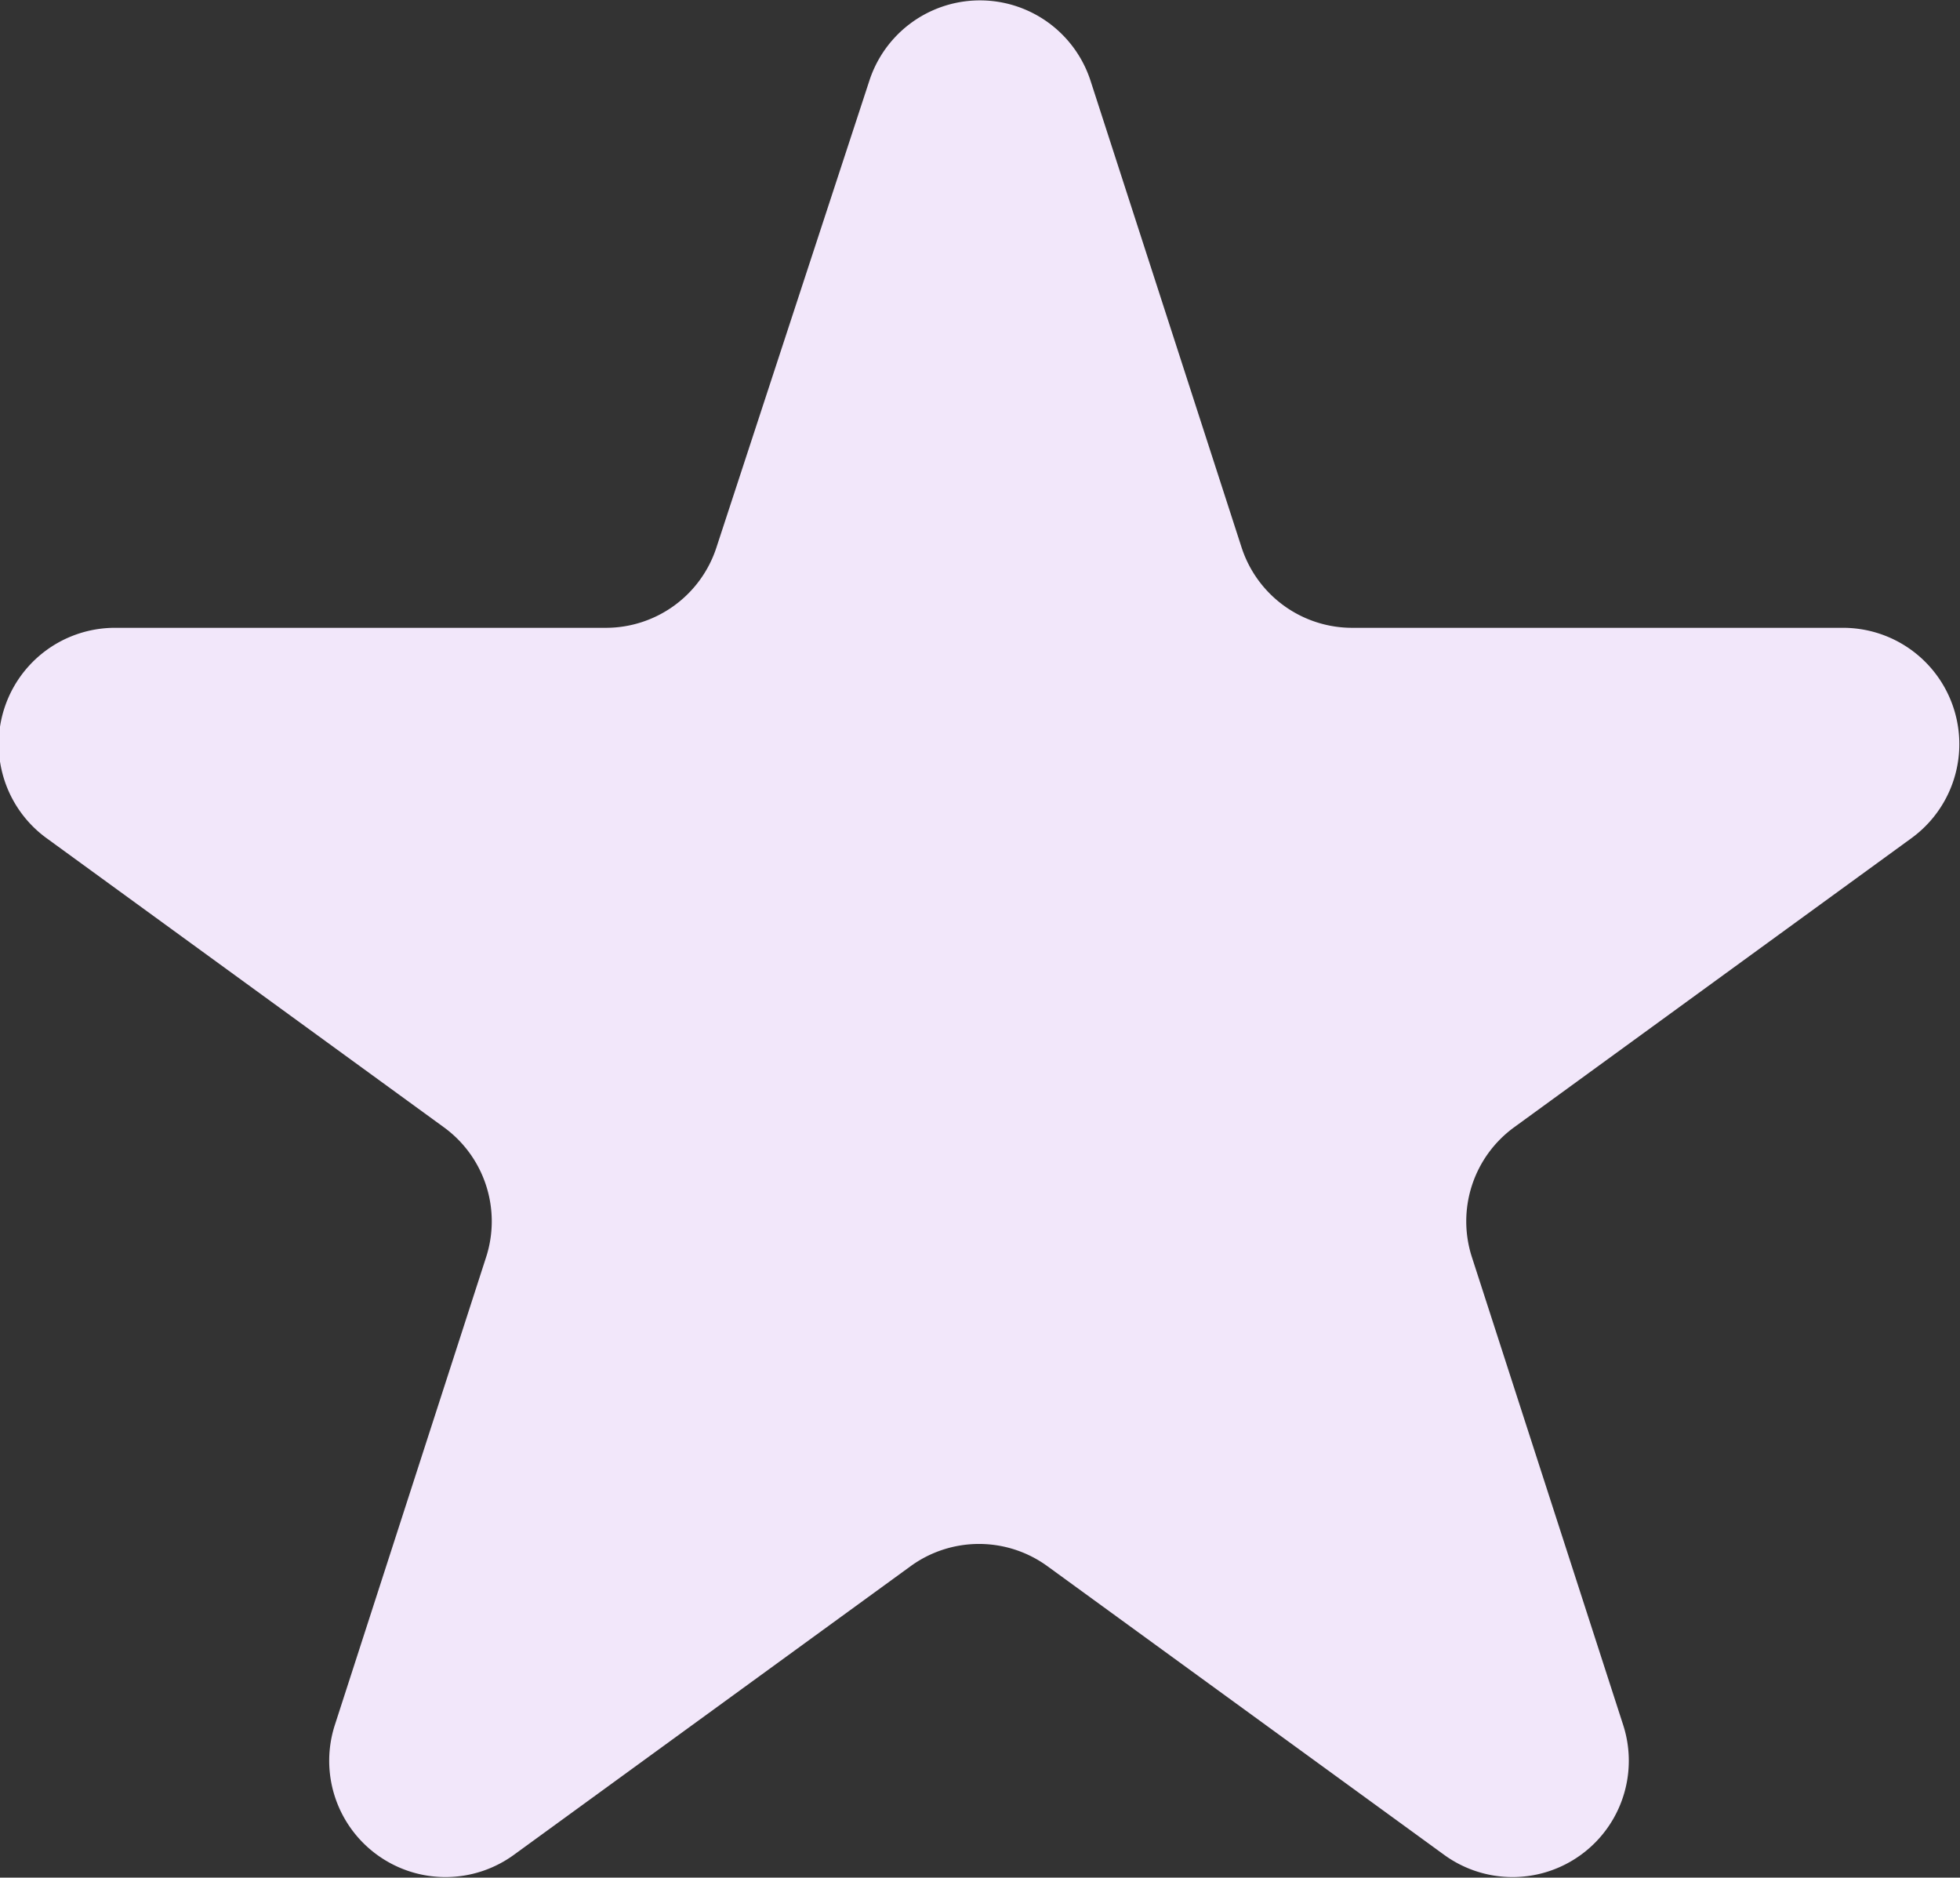 <svg xmlns="http://www.w3.org/2000/svg" width="16.855" height="16.144" viewBox="0 0 16.855 16.144">
  <rect x="0" y="0" width="16.855" height="16.144" fill="#333333" stroke="none"/>
  <path id="Path_29" data-name="Path 29" d="M345.549,291.932a1,1,0,0,1,1.9,0l1.3,4.016a1,1,0,0,0,.952.691h4.22a1,1,0,0,1,.588,1.809l-3.417,2.486a1,1,0,0,0-.362,1.117l1.3,4.02a1,1,0,0,1-1.539,1.118l-3.412-2.482a1,1,0,0,0-1.176,0l-3.412,2.482a1,1,0,0,1-1.539-1.118l1.3-4.02a1,1,0,0,0-.362-1.117l-3.417-2.486a1,1,0,0,1,.588-1.809h4.22a1,1,0,0,0,.952-.691Z" transform="translate(-338.072 -291.241)" fill="#f2e7fa"/>
</svg>
